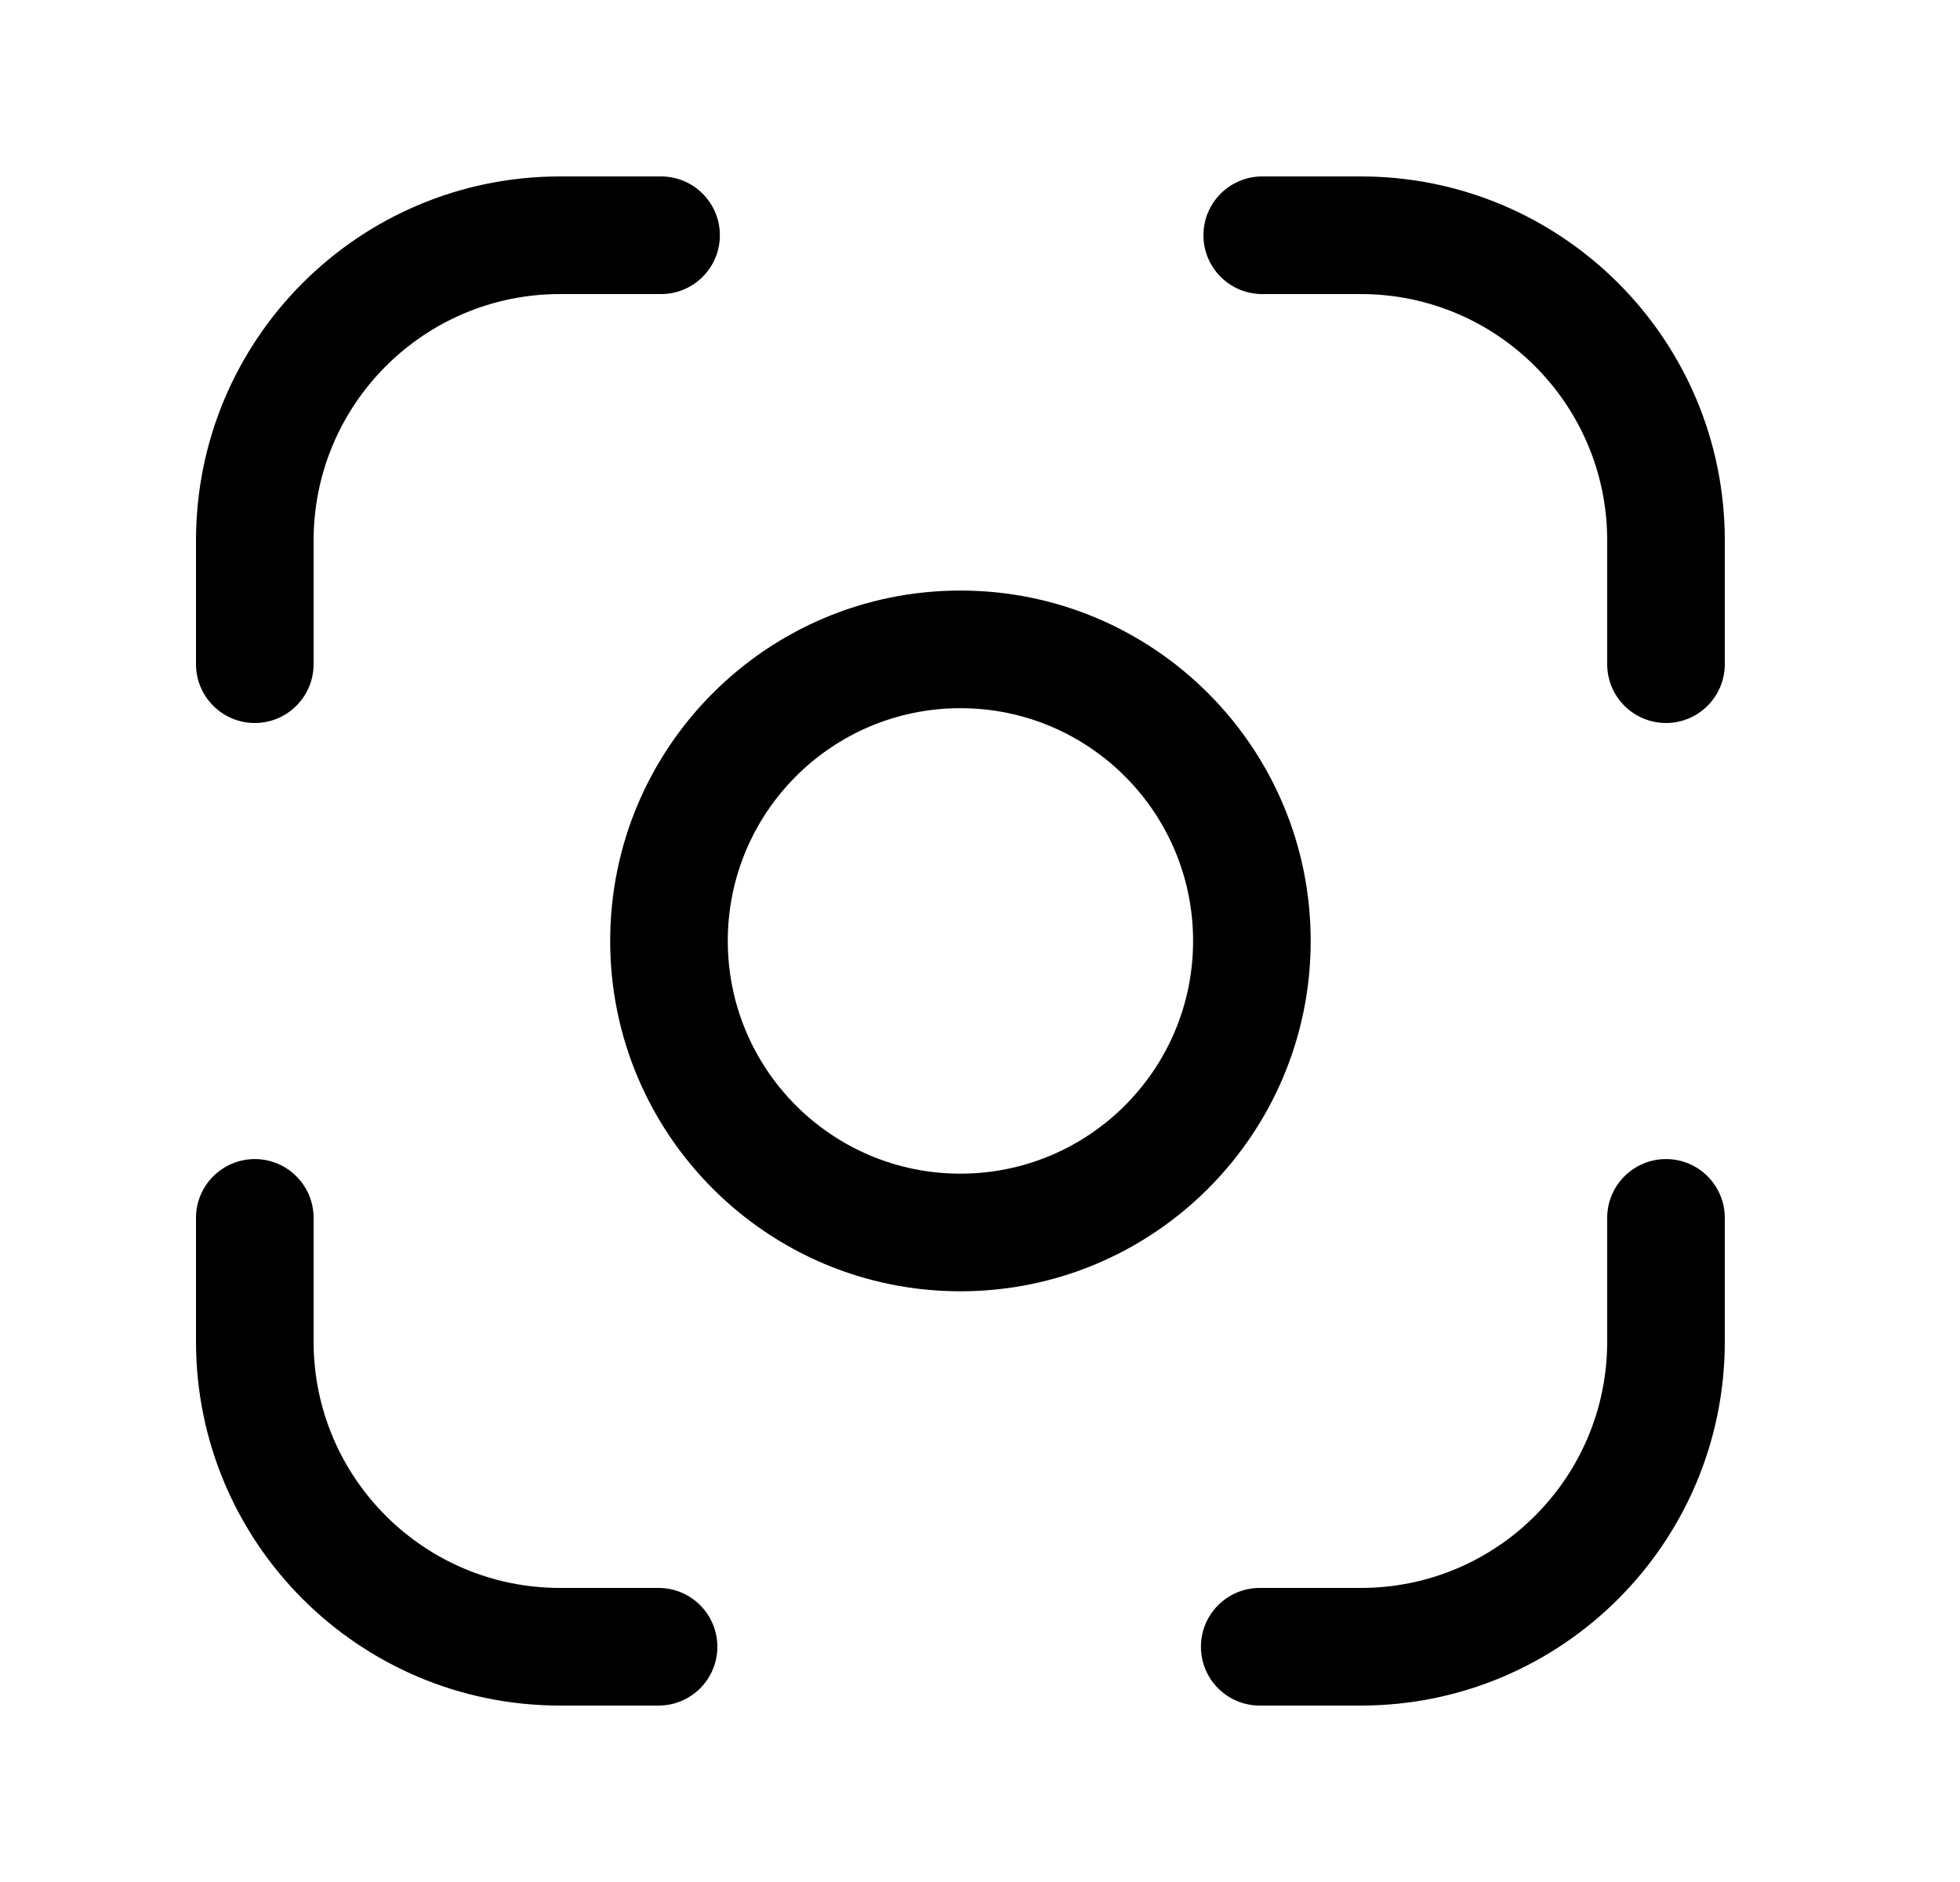 <svg width="25" height="24" viewBox="0 0 25 24" fill="none" xmlns="http://www.w3.org/2000/svg">
<path fill-rule="evenodd" clip-rule="evenodd" d="M15.35 3C15.35 2.586 15.685 2.25 16.1 2.25H17.357C19.921 2.25 22 4.328 22 6.893V8.47C22 8.884 21.664 9.22 21.25 9.22C20.835 9.22 20.5 8.884 20.5 8.47V6.893C20.5 5.157 19.093 3.75 17.357 3.75H16.1C15.685 3.75 15.35 3.414 15.35 3Z" fill="black"/>
<path fill-rule="evenodd" clip-rule="evenodd" d="M7.143 3.75C5.407 3.75 4 5.157 4 6.893V8.47C4 8.884 3.664 9.22 3.25 9.22C2.836 9.22 2.5 8.884 2.5 8.47V6.893C2.5 4.328 4.578 2.25 7.143 2.25H8.432C8.846 2.25 9.182 2.586 9.182 3C9.182 3.414 8.846 3.75 8.432 3.75H7.143Z" fill="black"/>
<path fill-rule="evenodd" clip-rule="evenodd" d="M3.25 14.781C3.664 14.781 4 15.117 4 15.531V17.108C4 18.843 5.407 20.25 7.143 20.25H8.4C8.814 20.25 9.15 20.586 9.15 21C9.15 21.415 8.814 21.75 8.4 21.75H7.143C4.579 21.75 2.5 19.672 2.5 17.108V15.531C2.5 15.117 2.836 14.781 3.25 14.781Z" fill="black"/>
<path fill-rule="evenodd" clip-rule="evenodd" d="M21.25 14.781C21.665 14.781 22 15.117 22 15.531V17.108C22 19.672 19.922 21.75 17.358 21.75H16.068C15.654 21.75 15.318 21.415 15.318 21C15.318 20.586 15.654 20.25 16.068 20.25H17.358C19.094 20.25 20.5 18.843 20.5 17.108V15.531C20.5 15.117 20.836 14.781 21.25 14.781Z" fill="black"/>
<path fill-rule="evenodd" clip-rule="evenodd" d="M12.25 9.031C10.611 9.031 9.283 10.36 9.283 11.999C9.283 13.638 10.611 14.967 12.25 14.967C13.889 14.967 15.218 13.638 15.218 11.999C15.218 10.36 13.889 9.031 12.25 9.031ZM7.783 11.999C7.783 9.532 9.783 7.531 12.25 7.531C14.717 7.531 16.718 9.532 16.718 11.999C16.718 14.466 14.717 16.467 12.25 16.467C9.783 16.467 7.783 14.466 7.783 11.999Z" fill="black"/>
</svg>
